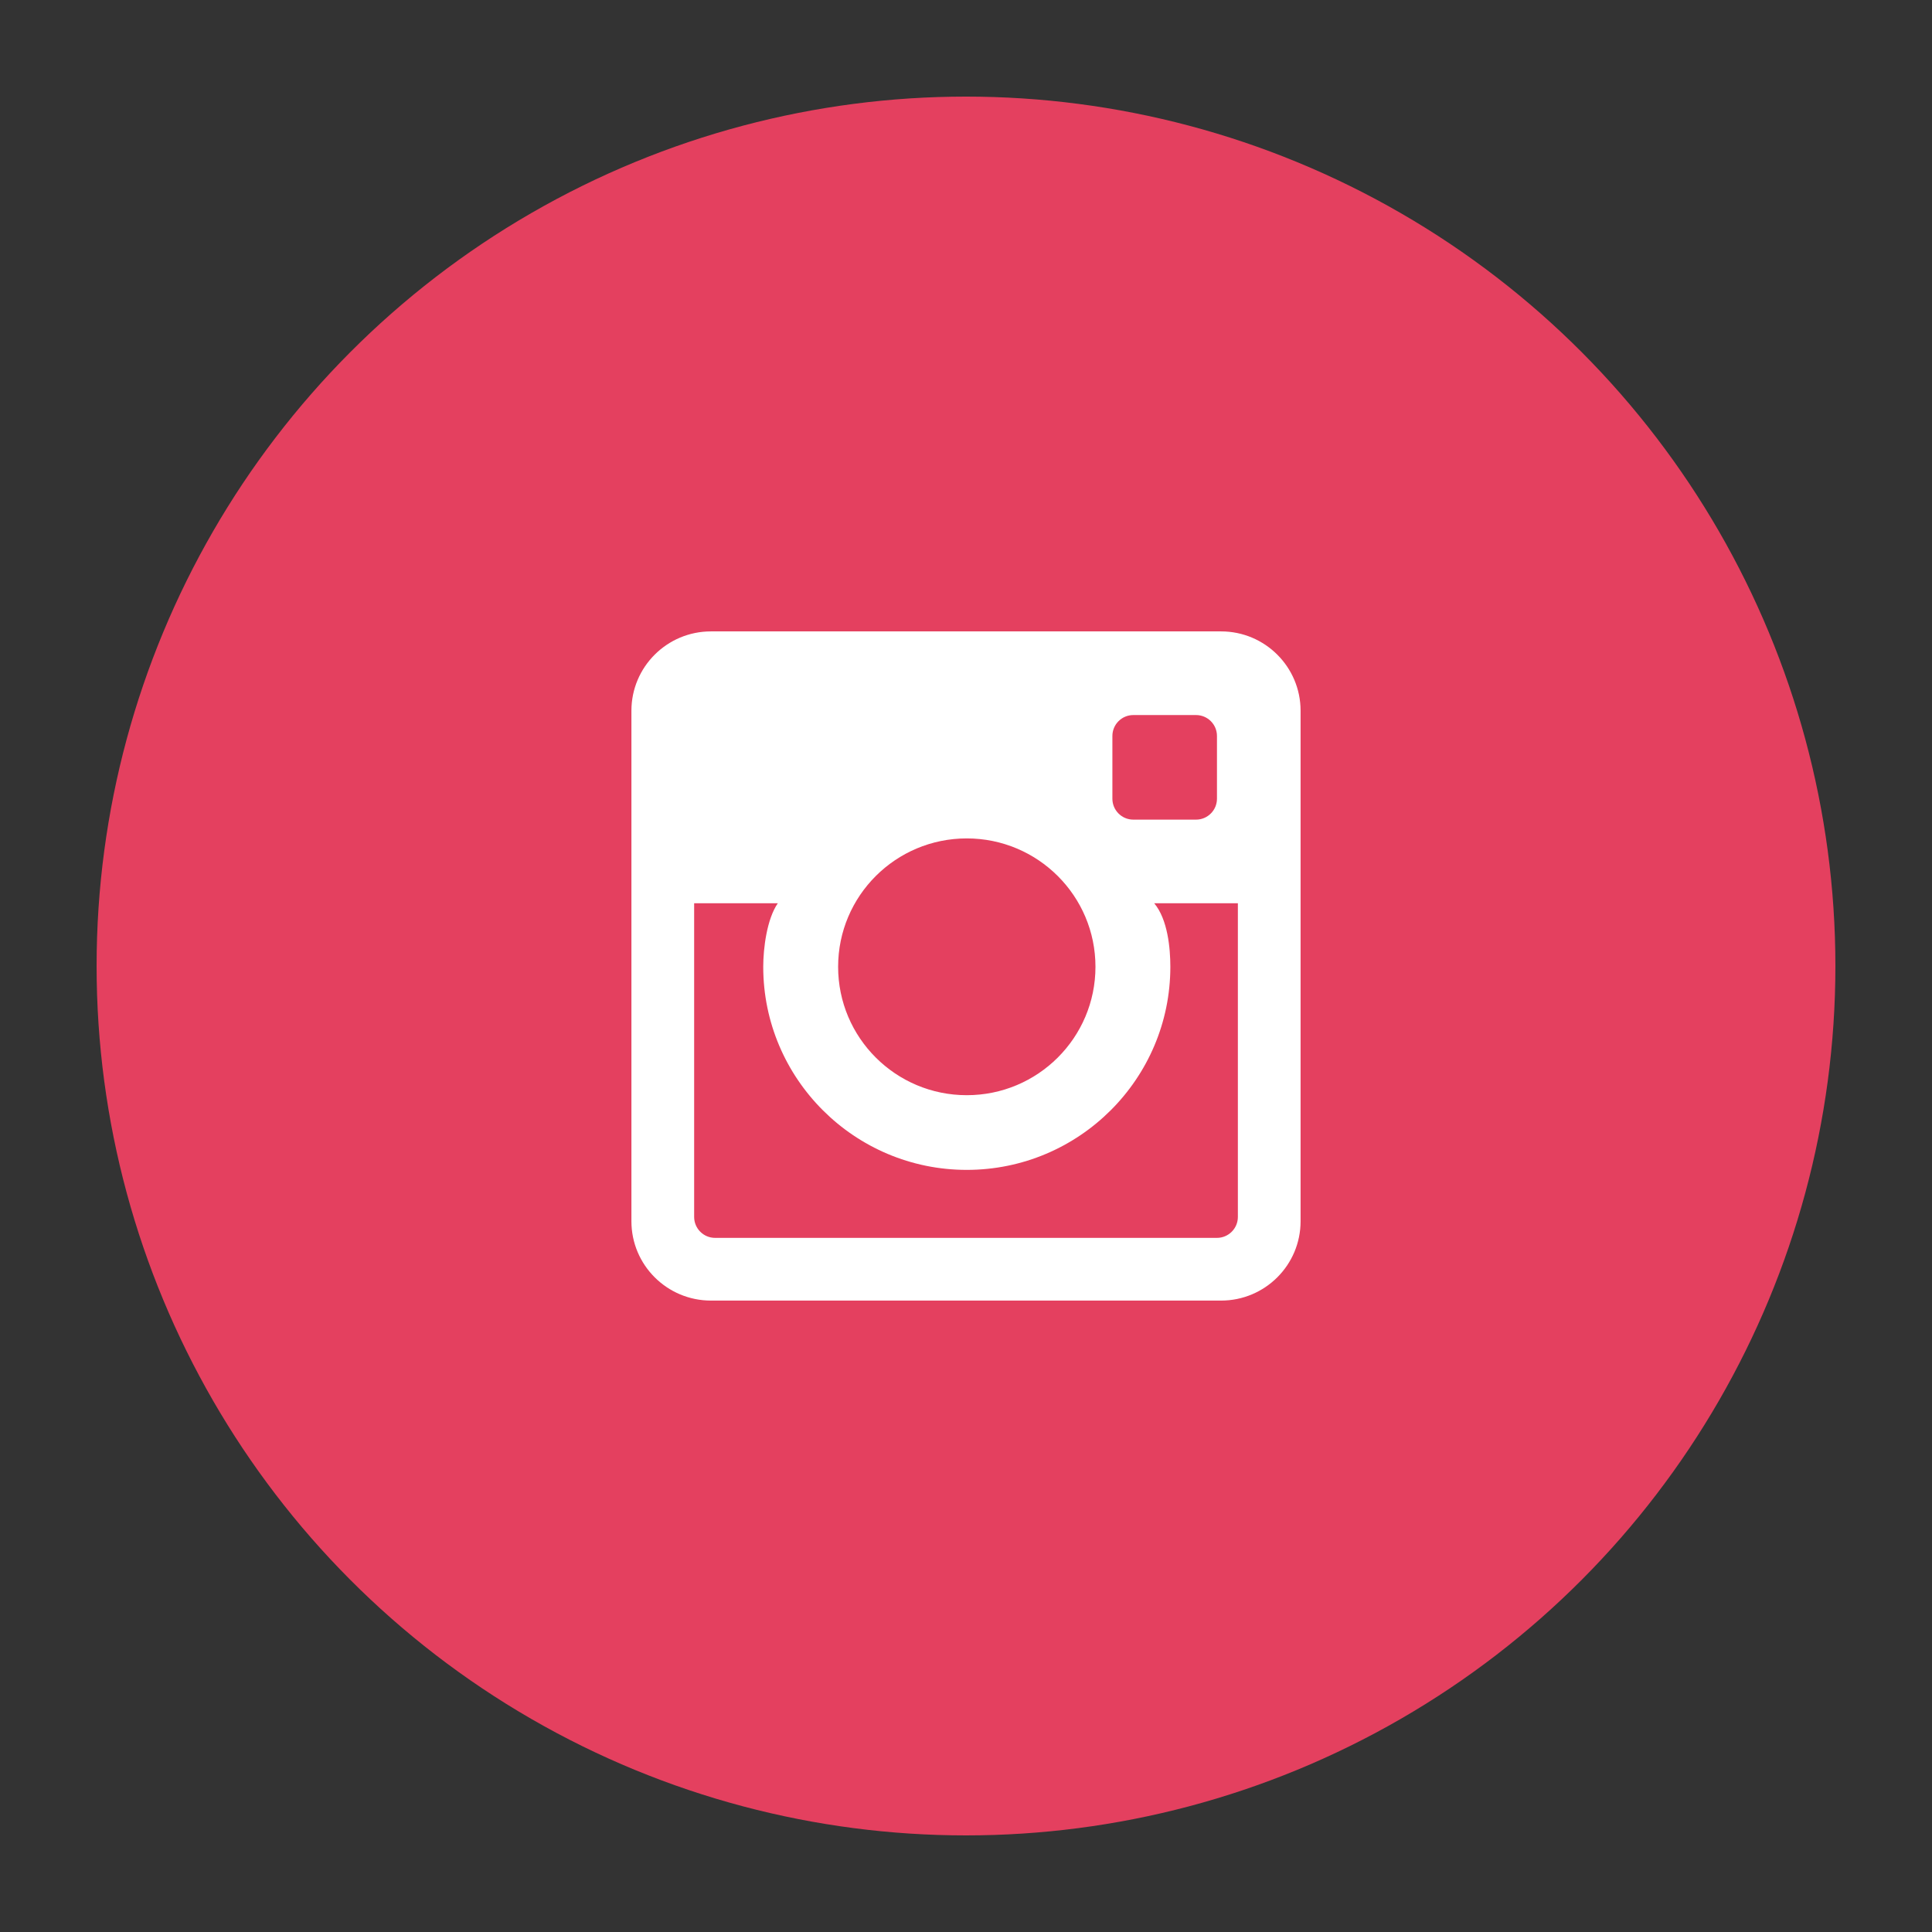 <?xml version="1.0" ?><!DOCTYPE svg  PUBLIC '-//W3C//DTD SVG 1.1//EN'  'http://www.w3.org/Graphics/SVG/1.1/DTD/svg11.dtd'><svg enable-background="new 0 0 100 100" height="100px" id="Layer_1" version="1.1" viewBox="0 0 100 100" width="100px" xml:space="preserve" xmlns="http://www.w3.org/2000/svg" xmlns:xlink="http://www.w3.org/1999/xlink"><rect x="0" y="0" width="100" height="100" fill="#333333" stroke="none"/><g><circle cx="50" cy="50" fill="#e4405f" r="45"/><path d="M63.202,32.681H36.8c-2.274,0-4.118,1.839-4.118,4.108V63.21   c0,2.27,1.844,4.108,4.118,4.108h26.402c2.273,0,4.116-1.838,4.116-4.108V36.789C67.318,34.521,65.476,32.681,63.202,32.681z    M57.577,38.094c0-0.598,0.485-1.083,1.083-1.083h3.247c0.598,0,1.083,0.485,1.083,1.083v3.247c0,0.597-0.485,1.083-1.083,1.083   H58.66c-0.598,0-1.083-0.485-1.083-1.083V38.094z M50.04,43.396c3.679,0,6.661,2.975,6.661,6.645c0,3.67-2.982,6.646-6.661,6.646   c-3.678,0-6.659-2.976-6.659-6.646C43.381,46.37,46.362,43.396,50.04,43.396z M64.072,62.989c0,0.597-0.486,1.083-1.082,1.083   H37.012c-0.598,0-1.083-0.485-1.083-1.083V46.753h4.33c-0.564,0.812-0.754,2.326-0.754,3.287c0,5.796,4.726,10.513,10.535,10.513   c5.812,0,10.537-4.716,10.537-10.513c0-0.961-0.136-2.453-0.835-3.287h4.33V62.989z" fill="#FFFFFF" id="Instagram_1_"/></g></svg>